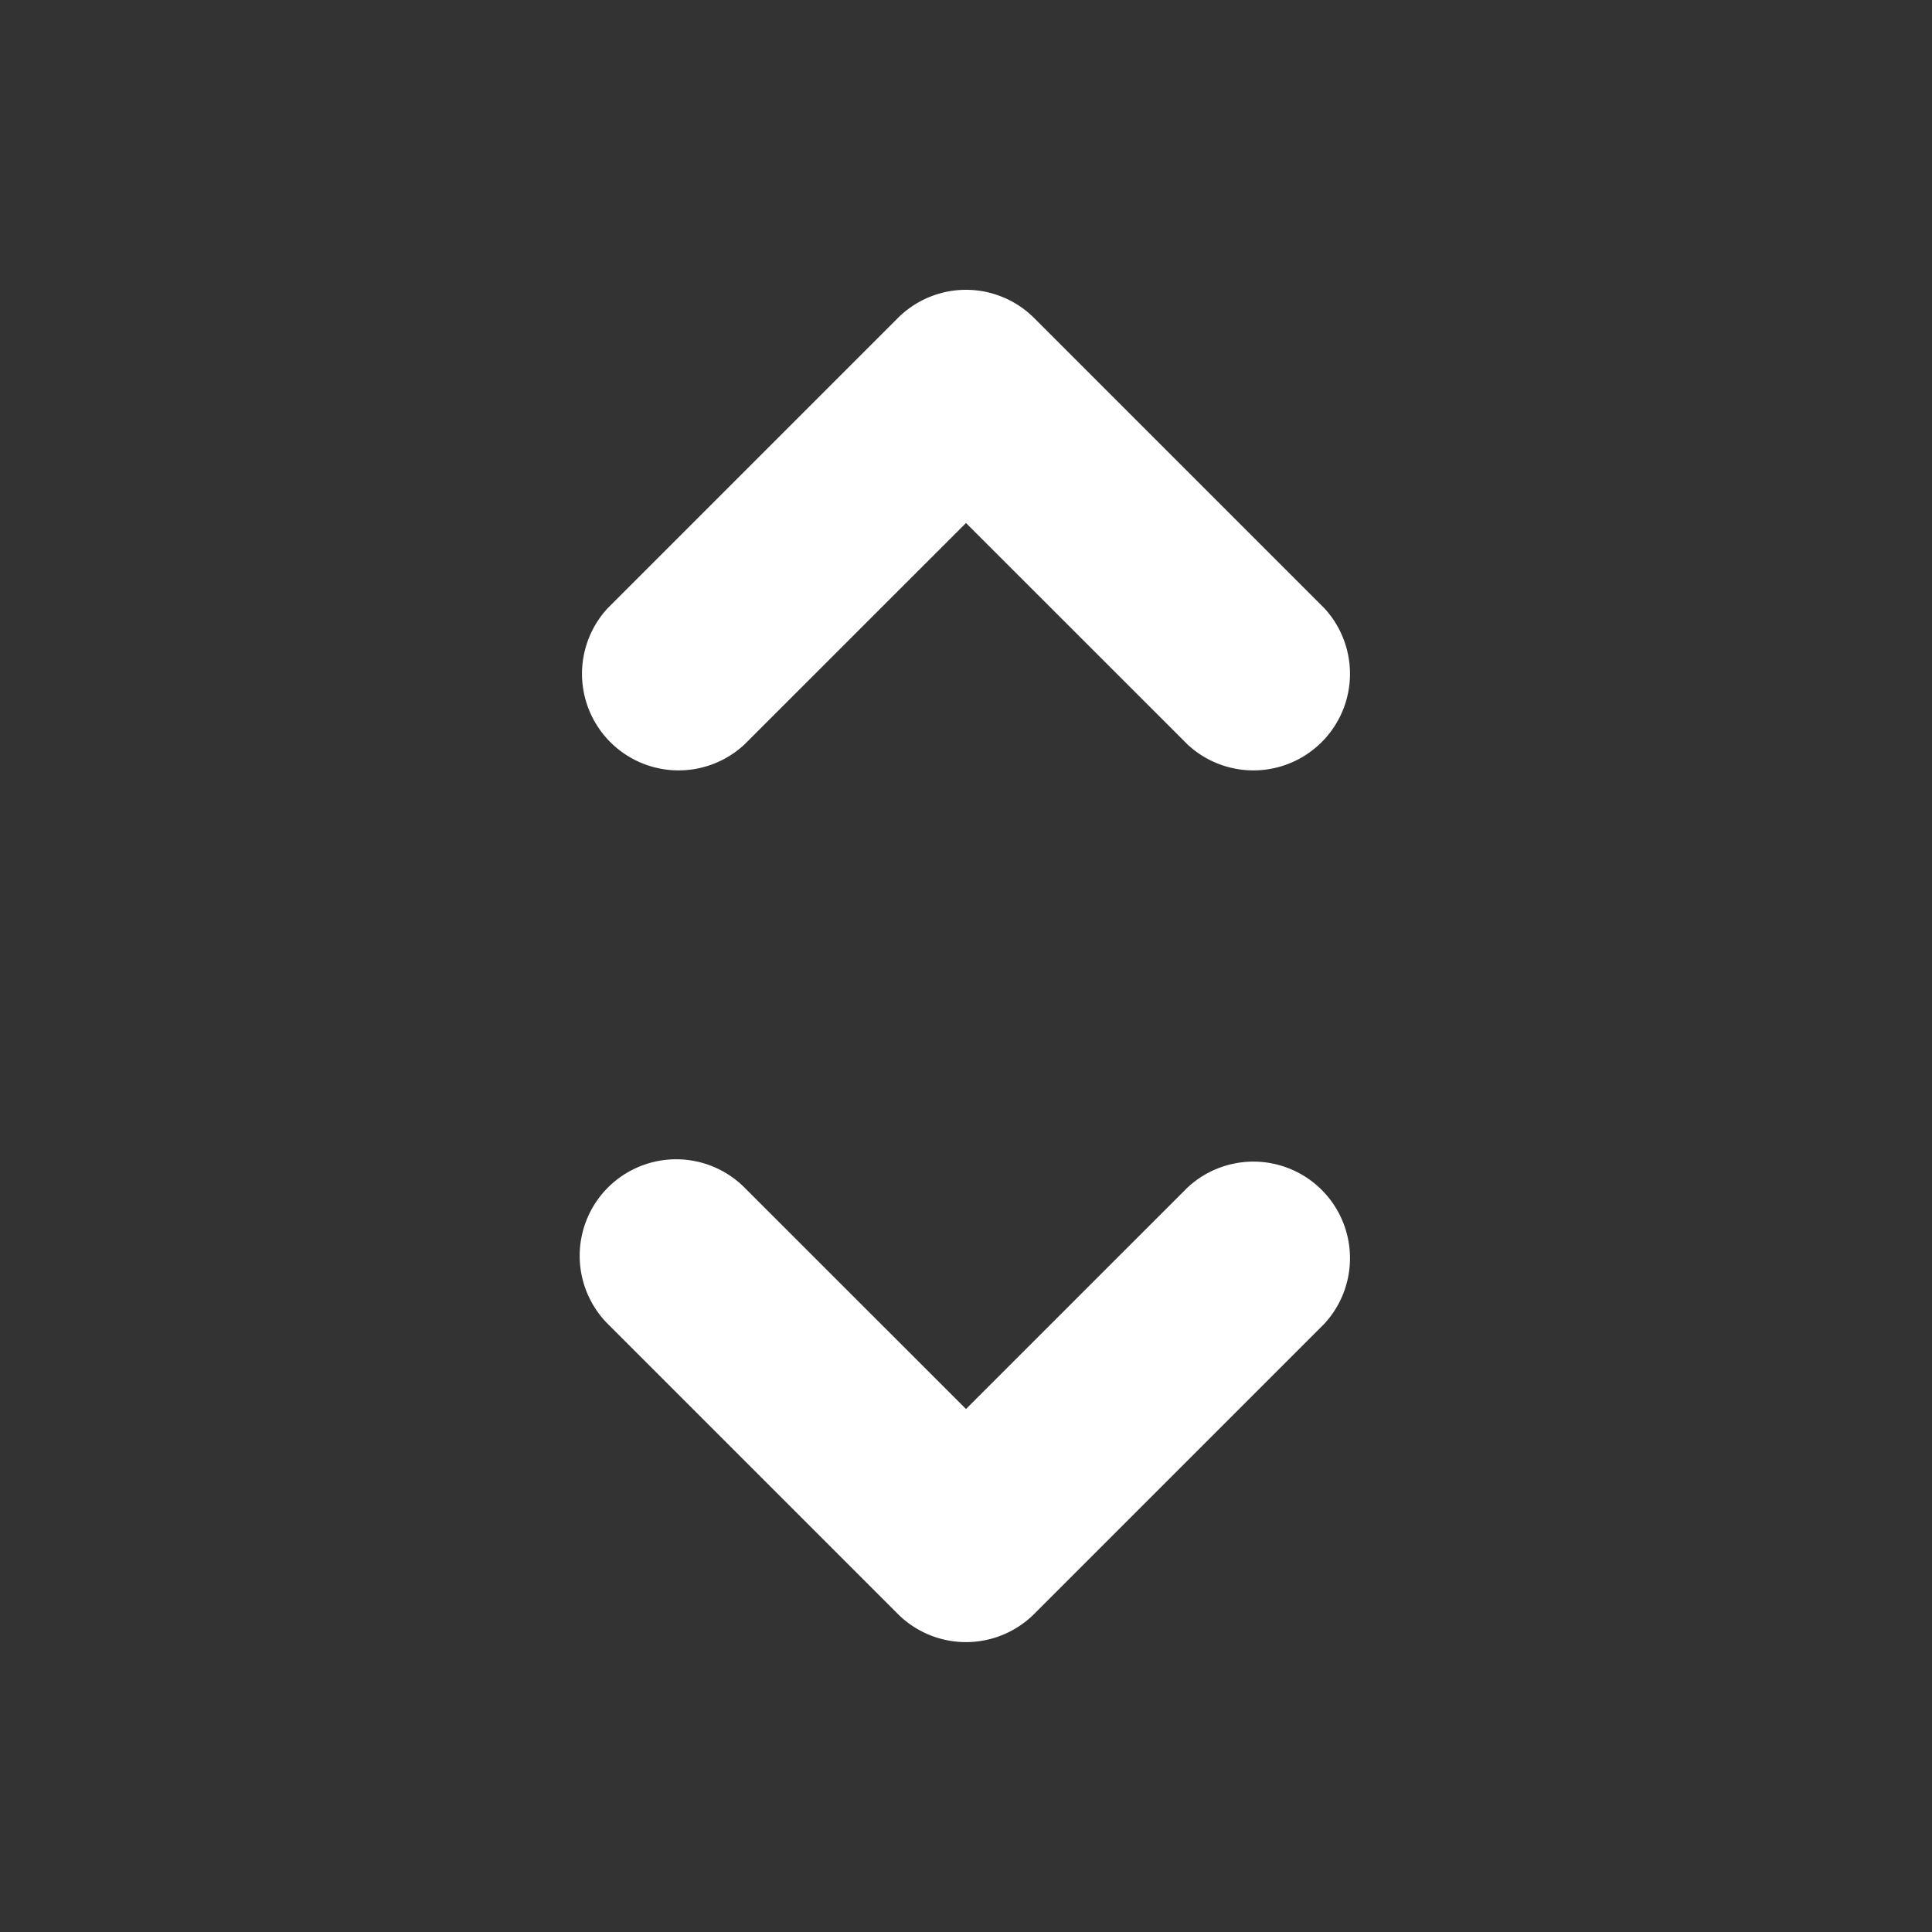 <svg width="46" height="46" fill="#ffffff" viewBox="0 0 24 24" xmlns="http://www.w3.org/2000/svg">
       <rect x="0" y="0" width="24" height="24" fill="#333333" stroke="none"/>
       <path fill-rule="evenodd" d="M12 3.6a1.2 1.2 0 0 1 .848.352l3.6 3.6a1.2 1.2 0 0 1-1.696 1.696L12 6.497 9.248 9.248a1.2 1.2 0 0 1-1.696-1.696l3.6-3.6A1.2 1.2 0 0 1 12 3.6ZM7.552 14.752a1.2 1.2 0 0 1 1.696 0L12 17.503l2.752-2.751a1.2 1.2 0 0 1 1.696 1.696l-3.6 3.6a1.2 1.2 0 0 1-1.696 0l-3.6-3.6a1.2 1.2 0 0 1 0-1.696Z" clip-rule="evenodd"></path>
</svg>